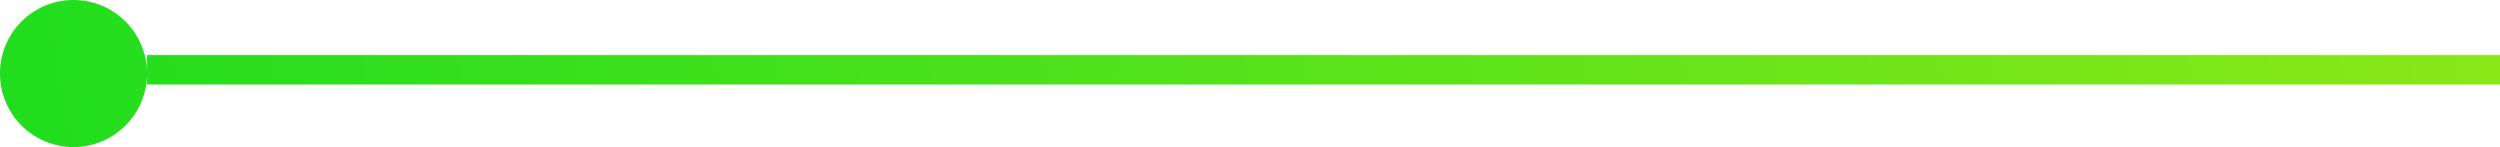 <svg xmlns="http://www.w3.org/2000/svg" width="68" height="4" fill="none"><path fill="url(#a)" fill-rule="evenodd" d="M2 4a2 2 0 0 0 2-2v.3h64v-.8H4V2a2 2 0 1 0-2 2Z" clip-rule="evenodd"/><defs><linearGradient id="a" x1="94.747" x2="-4.927" y1="2" y2="19.952" gradientUnits="userSpaceOnUse"><stop stop-color="#B4EC14"/><stop offset=".933" stop-color="#1EDD1E"/></linearGradient></defs></svg>